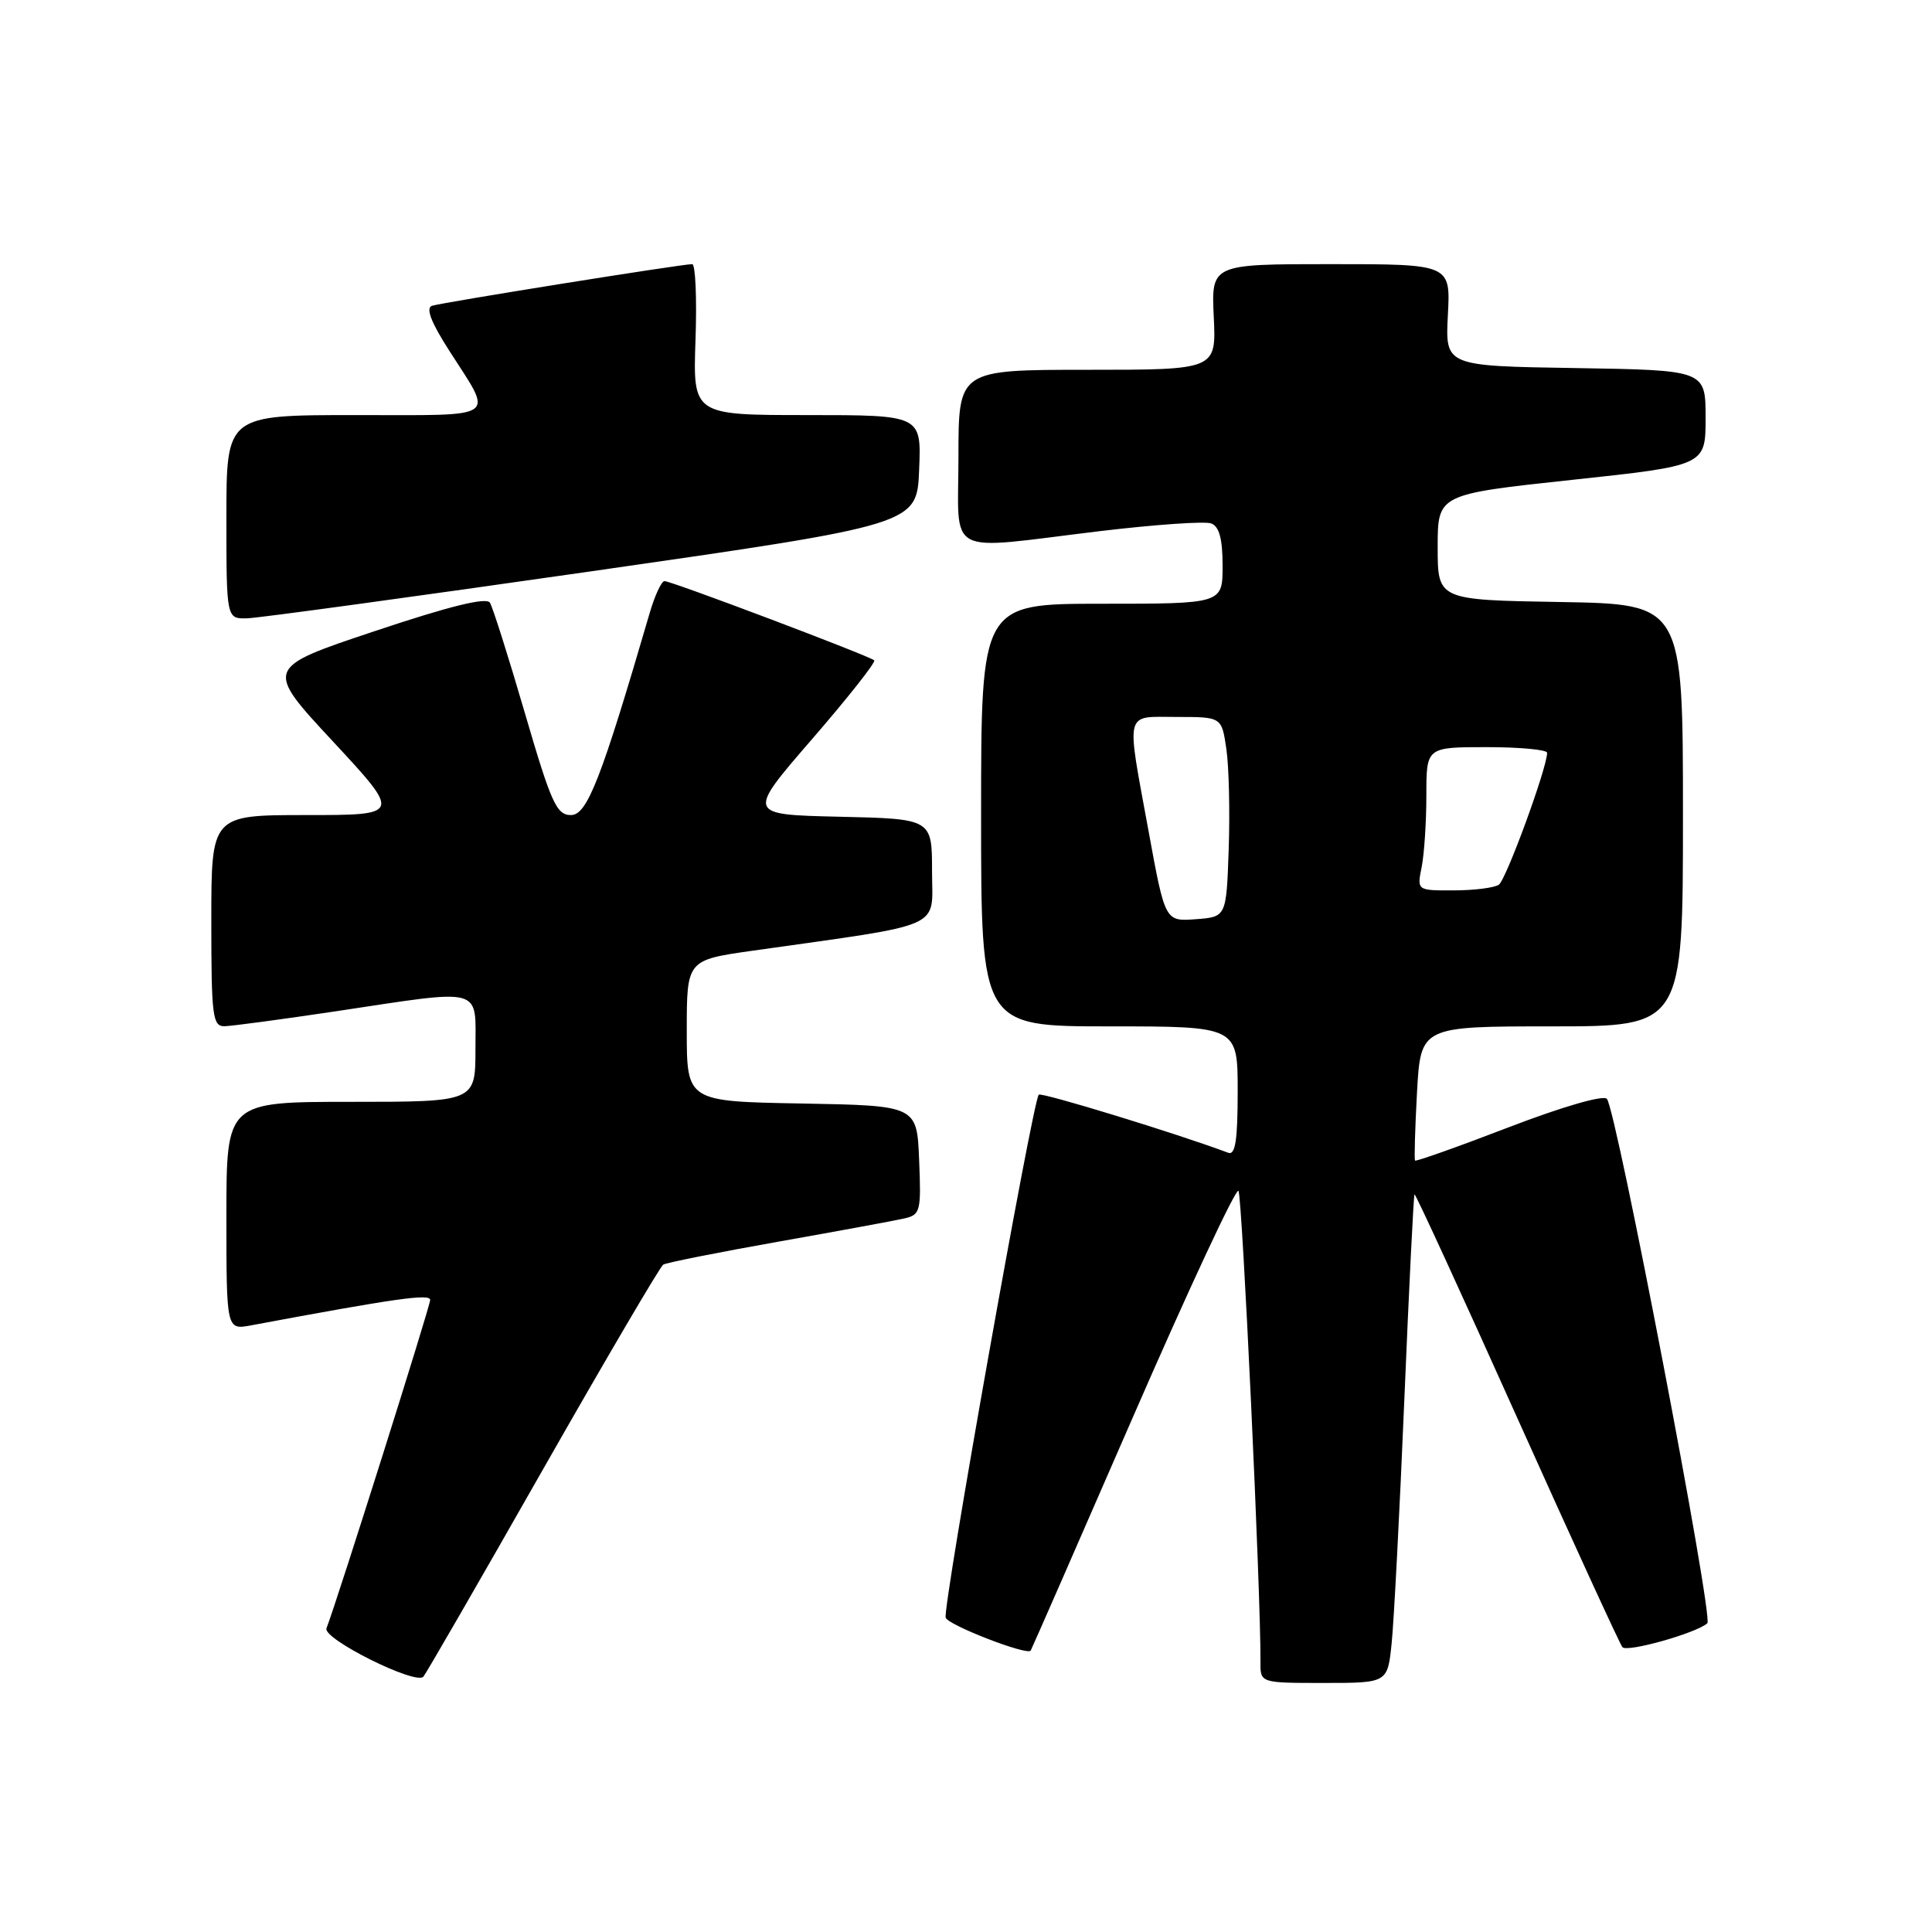 <?xml version="1.0" encoding="UTF-8" standalone="no"?>
<!DOCTYPE svg PUBLIC "-//W3C//DTD SVG 1.1//EN" "http://www.w3.org/Graphics/SVG/1.1/DTD/svg11.dtd" >
<svg xmlns="http://www.w3.org/2000/svg" xmlns:xlink="http://www.w3.org/1999/xlink" version="1.1" viewBox="0 0 256 256">
 <g >
 <path fill="currentColor"
d=" M 71.91 194.77 C 80.28 180.07 87.47 167.83 87.88 167.57 C 88.30 167.31 95.14 165.95 103.07 164.54 C 111.01 163.13 118.53 161.75 119.79 161.46 C 121.96 160.97 122.07 160.54 121.79 153.72 C 121.50 146.50 121.50 146.50 106.25 146.22 C 91.00 145.95 91.00 145.95 91.00 136.58 C 91.00 127.21 91.00 127.21 99.75 125.97 C 125.59 122.31 123.50 123.23 123.50 115.46 C 123.50 108.50 123.50 108.50 111.22 108.22 C 98.94 107.94 98.94 107.94 107.60 97.94 C 112.37 92.43 116.07 87.74 115.84 87.50 C 115.26 86.93 88.99 77.00 88.05 77.00 C 87.65 77.00 86.76 78.91 86.08 81.25 C 79.65 103.27 77.80 108.00 75.66 108.00 C 73.75 108.00 73.04 106.44 69.55 94.49 C 67.38 87.05 65.29 80.47 64.92 79.86 C 64.45 79.11 59.60 80.30 49.65 83.63 C 35.06 88.50 35.06 88.50 44.12 98.25 C 53.17 108.00 53.17 108.00 40.58 108.00 C 28.00 108.00 28.00 108.00 28.00 122.00 C 28.00 134.68 28.17 136.00 29.75 135.98 C 30.71 135.96 37.35 135.07 44.50 134.00 C 64.32 131.02 63.00 130.66 63.00 139.00 C 63.00 146.00 63.00 146.00 46.50 146.00 C 30.00 146.00 30.00 146.00 30.00 161.11 C 30.00 176.22 30.00 176.22 33.25 175.62 C 52.47 172.03 57.00 171.39 57.00 172.25 C 57.00 173.07 44.75 211.88 43.26 215.76 C 42.73 217.15 55.08 223.31 56.10 222.17 C 56.43 221.80 63.55 209.47 71.91 194.77 Z  M 184.40 217.75 C 184.70 214.86 185.46 200.35 186.08 185.50 C 186.70 170.65 187.31 158.39 187.43 158.26 C 187.55 158.13 193.65 171.41 200.99 187.76 C 208.34 204.12 214.63 217.84 214.98 218.26 C 215.59 218.98 224.74 216.41 226.23 215.09 C 227.07 214.34 214.16 146.96 212.92 145.60 C 212.44 145.07 207.00 146.65 199.91 149.37 C 193.21 151.95 187.62 153.93 187.50 153.78 C 187.38 153.62 187.50 149.56 187.76 144.75 C 188.25 136.00 188.25 136.00 205.63 136.00 C 223.00 136.00 223.00 136.00 223.00 108.02 C 223.00 80.05 223.00 80.05 206.75 79.77 C 190.50 79.50 190.50 79.50 190.50 72.50 C 190.50 65.50 190.50 65.50 208.25 63.59 C 226.00 61.69 226.00 61.69 226.00 55.37 C 226.00 49.05 226.00 49.05 208.75 48.77 C 191.50 48.50 191.50 48.50 191.85 41.75 C 192.21 35.00 192.21 35.00 176.35 35.00 C 160.50 35.00 160.50 35.00 160.83 42.00 C 161.16 49.00 161.16 49.00 144.08 49.00 C 127.00 49.00 127.00 49.00 127.00 60.50 C 127.00 74.00 124.91 72.89 145.65 70.39 C 152.99 69.51 159.67 69.04 160.50 69.36 C 161.56 69.77 162.00 71.41 162.00 74.97 C 162.00 80.00 162.00 80.00 146.00 80.00 C 130.00 80.00 130.00 80.00 130.00 108.00 C 130.00 136.00 130.00 136.00 147.00 136.00 C 164.00 136.00 164.00 136.00 164.00 144.61 C 164.00 151.08 163.69 153.10 162.75 152.75 C 156.02 150.22 137.98 144.69 137.64 145.05 C 136.83 145.91 124.85 213.18 125.31 214.36 C 125.69 215.36 136.05 219.37 136.57 218.72 C 136.66 218.60 142.76 204.68 150.11 187.79 C 157.47 170.90 163.76 157.40 164.10 157.79 C 164.60 158.38 167.08 211.32 167.02 220.25 C 167.00 223.00 167.00 223.00 175.43 223.00 C 183.86 223.00 183.86 223.00 184.40 217.75 Z  M 78.50 75.68 C 121.50 69.50 121.50 69.50 121.79 62.25 C 122.09 55.00 122.09 55.00 106.95 55.00 C 91.81 55.00 91.81 55.00 92.16 45.00 C 92.35 39.50 92.15 35.00 91.72 35.00 C 90.31 35.00 58.53 40.09 57.24 40.52 C 56.39 40.81 57.11 42.70 59.53 46.47 C 65.43 55.70 66.46 55.00 47.11 55.00 C 30.00 55.00 30.00 55.00 30.00 68.50 C 30.00 82.00 30.00 82.00 32.75 81.93 C 34.26 81.89 54.85 79.07 78.50 75.68 Z  M 152.19 110.13 C 149.21 93.84 148.92 95.00 155.94 95.00 C 161.88 95.00 161.88 95.00 162.50 99.25 C 162.84 101.59 162.98 107.55 162.81 112.50 C 162.50 121.50 162.50 121.50 158.44 121.80 C 154.38 122.10 154.38 122.10 152.19 110.13 Z  M 188.38 114.88 C 188.72 113.16 189.00 108.88 189.00 105.38 C 189.00 99.00 189.00 99.00 197.00 99.00 C 201.40 99.00 205.00 99.34 205.00 99.75 C 205.00 101.74 199.56 116.59 198.60 117.23 C 198.00 117.64 195.31 117.98 192.62 117.98 C 187.75 118.00 187.75 118.00 188.38 114.88 Z "/>
</g>
</svg>